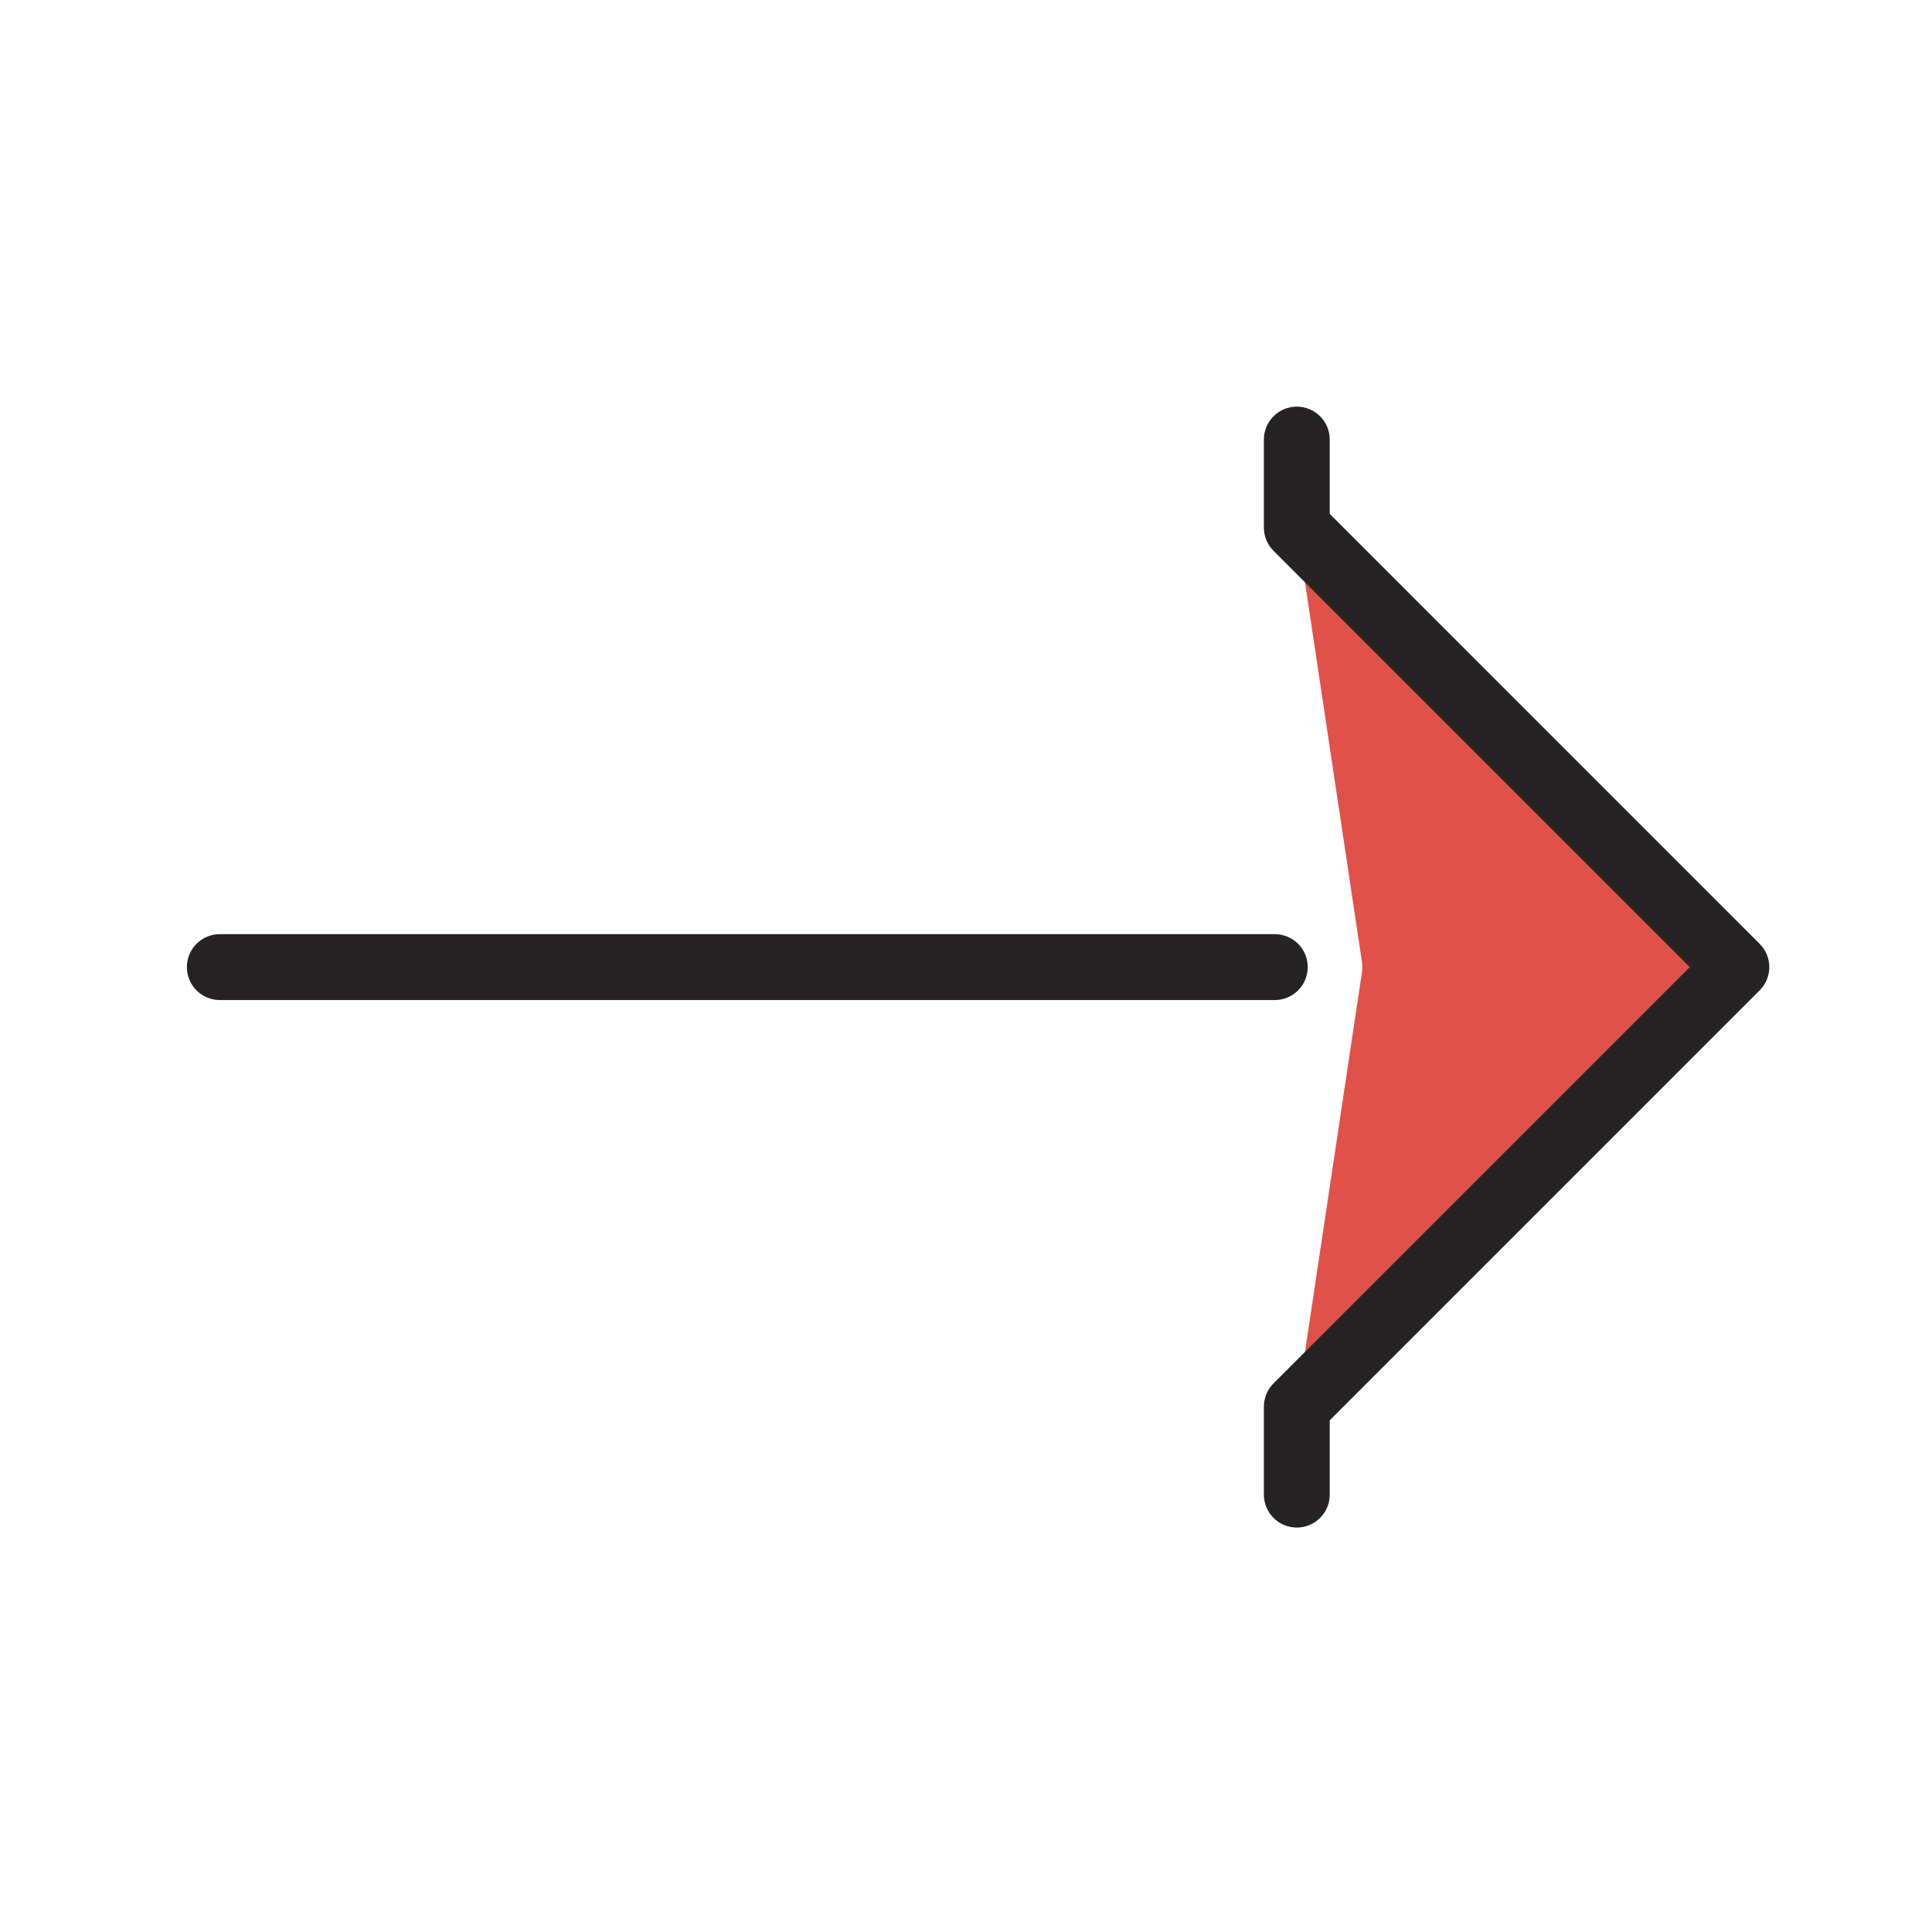 <svg width="44" height="44" viewBox="0 0 44 44" fill="none" xmlns="http://www.w3.org/2000/svg">
<g clip-path="url(#clip0_1220_14199)">
<path d="M39.545 22.025L29.533 12.014L31.013 21.877C31.028 21.975 31.028 22.075 31.013 22.173L29.533 32.036L39.545 22.025Z" fill="#E05149"/>
<path fill-rule="evenodd" clip-rule="evenodd" d="M30.284 10.011C30.284 9.597 29.948 9.261 29.534 9.261C29.119 9.261 28.784 9.597 28.784 10.011V12.014C28.784 12.213 28.863 12.403 29.003 12.544L38.484 22.025L29.003 31.506C28.863 31.647 28.784 31.837 28.784 32.036V34.039C28.784 34.453 29.119 34.789 29.534 34.789C29.948 34.789 30.284 34.453 30.284 34.039V32.347L40.075 22.555C40.368 22.262 40.368 21.788 40.075 21.495L30.284 11.703V10.011ZM5.006 21.275C4.591 21.275 4.256 21.611 4.256 22.025C4.256 22.439 4.591 22.775 5.006 22.775H29.033C29.447 22.775 29.783 22.439 29.783 22.025C29.783 21.611 29.447 21.275 29.033 21.275H5.006Z" fill="#252323"/>
</g>
<defs>
<clipPath id="clip0_1220_14199">
<rect width="44" height="44" fill="white"/>
</clipPath>
</defs>
</svg>
